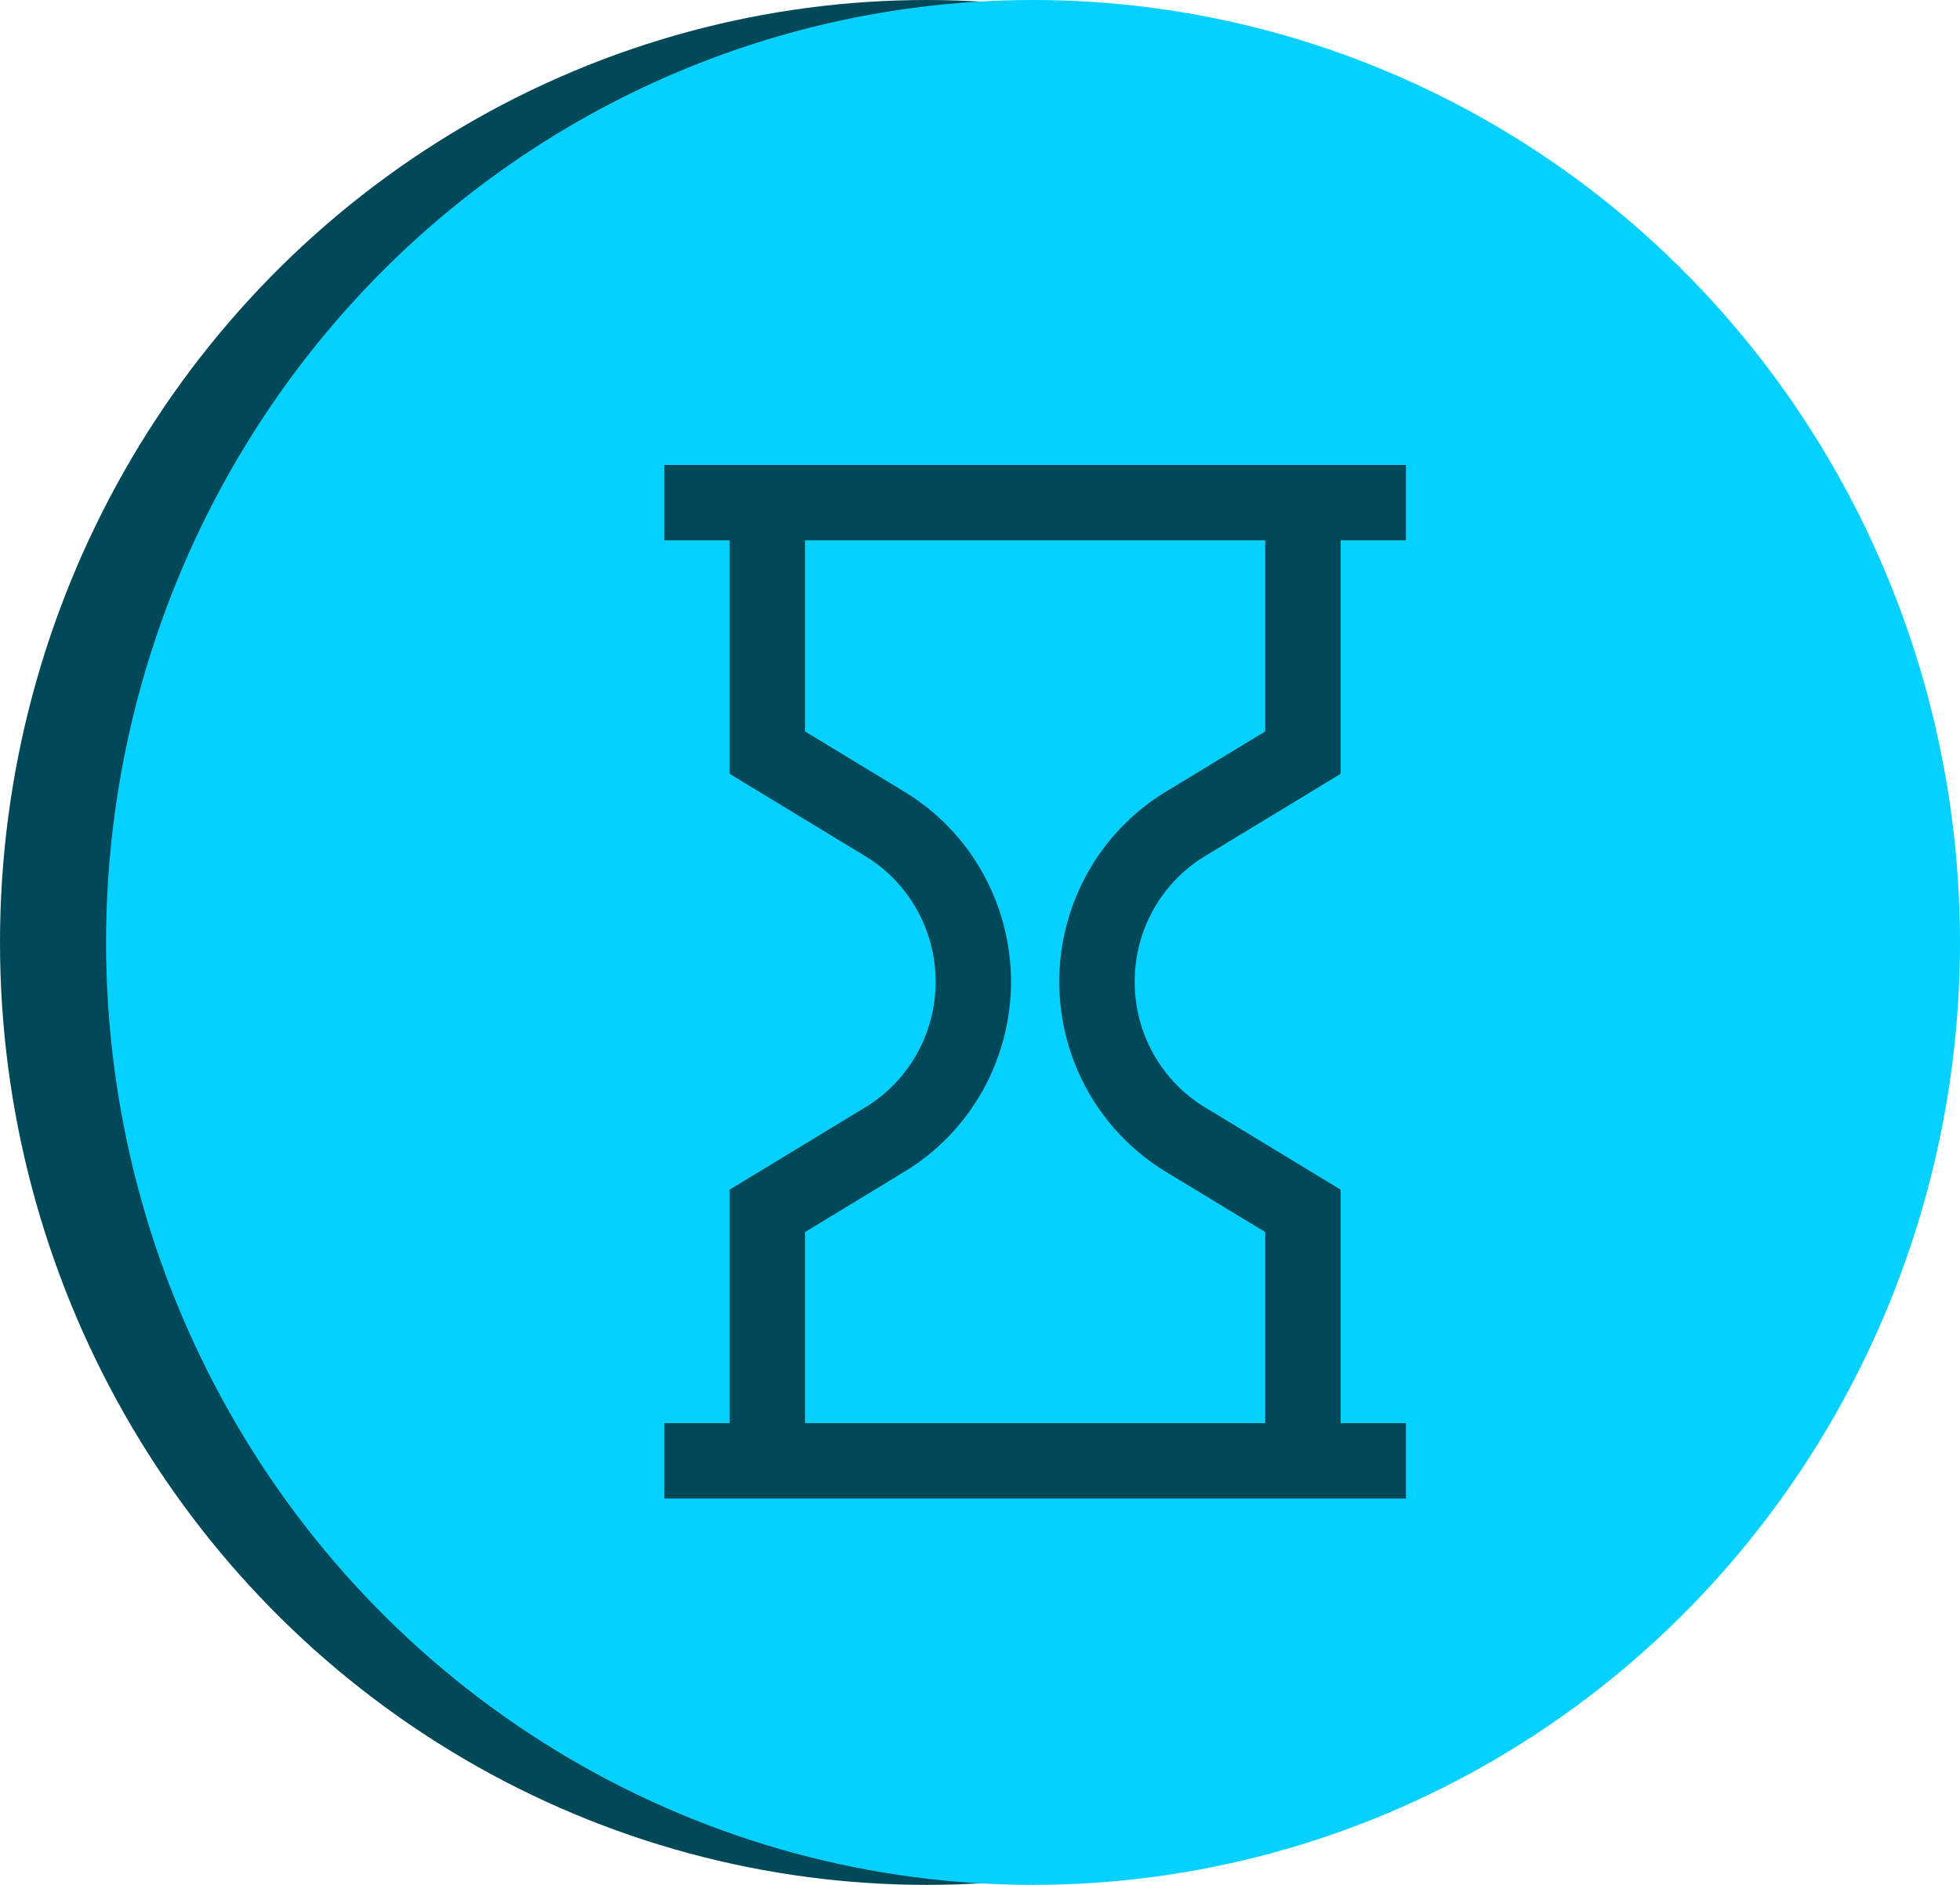 <svg width="52" height="50" viewBox="0 0 52 50" fill="none" xmlns="http://www.w3.org/2000/svg">
<g id="Group 82">
<g id="Group 81">
<ellipse id="Ellipse 25" cx="24.593" cy="25" rx="24.593" ry="25" fill="#014959"/>
<ellipse id="Ellipse 26" cx="27.407" cy="25" rx="24.593" ry="25" fill="#04D1FF"/>
</g>
<path id="Vector" d="M17.625 13.334H37.3M17.625 38.751H37.3M20.358 38.751V32.12L23.479 30.226C24.194 29.793 24.785 29.18 25.196 28.447C25.607 27.713 25.823 26.885 25.823 26.043C25.823 25.2 25.607 24.372 25.196 23.639C24.785 22.905 24.194 22.292 23.479 21.859L20.358 19.965V13.334M34.567 13.334V19.965L31.445 21.859C30.731 22.293 30.14 22.906 29.729 23.639C29.319 24.372 29.103 25.2 29.103 26.043C29.103 26.885 29.319 27.713 29.729 28.446C30.14 29.18 30.731 29.793 31.445 30.226L34.567 32.12V38.751" stroke="#014959" stroke-width="2"/>
</g>
</svg>
